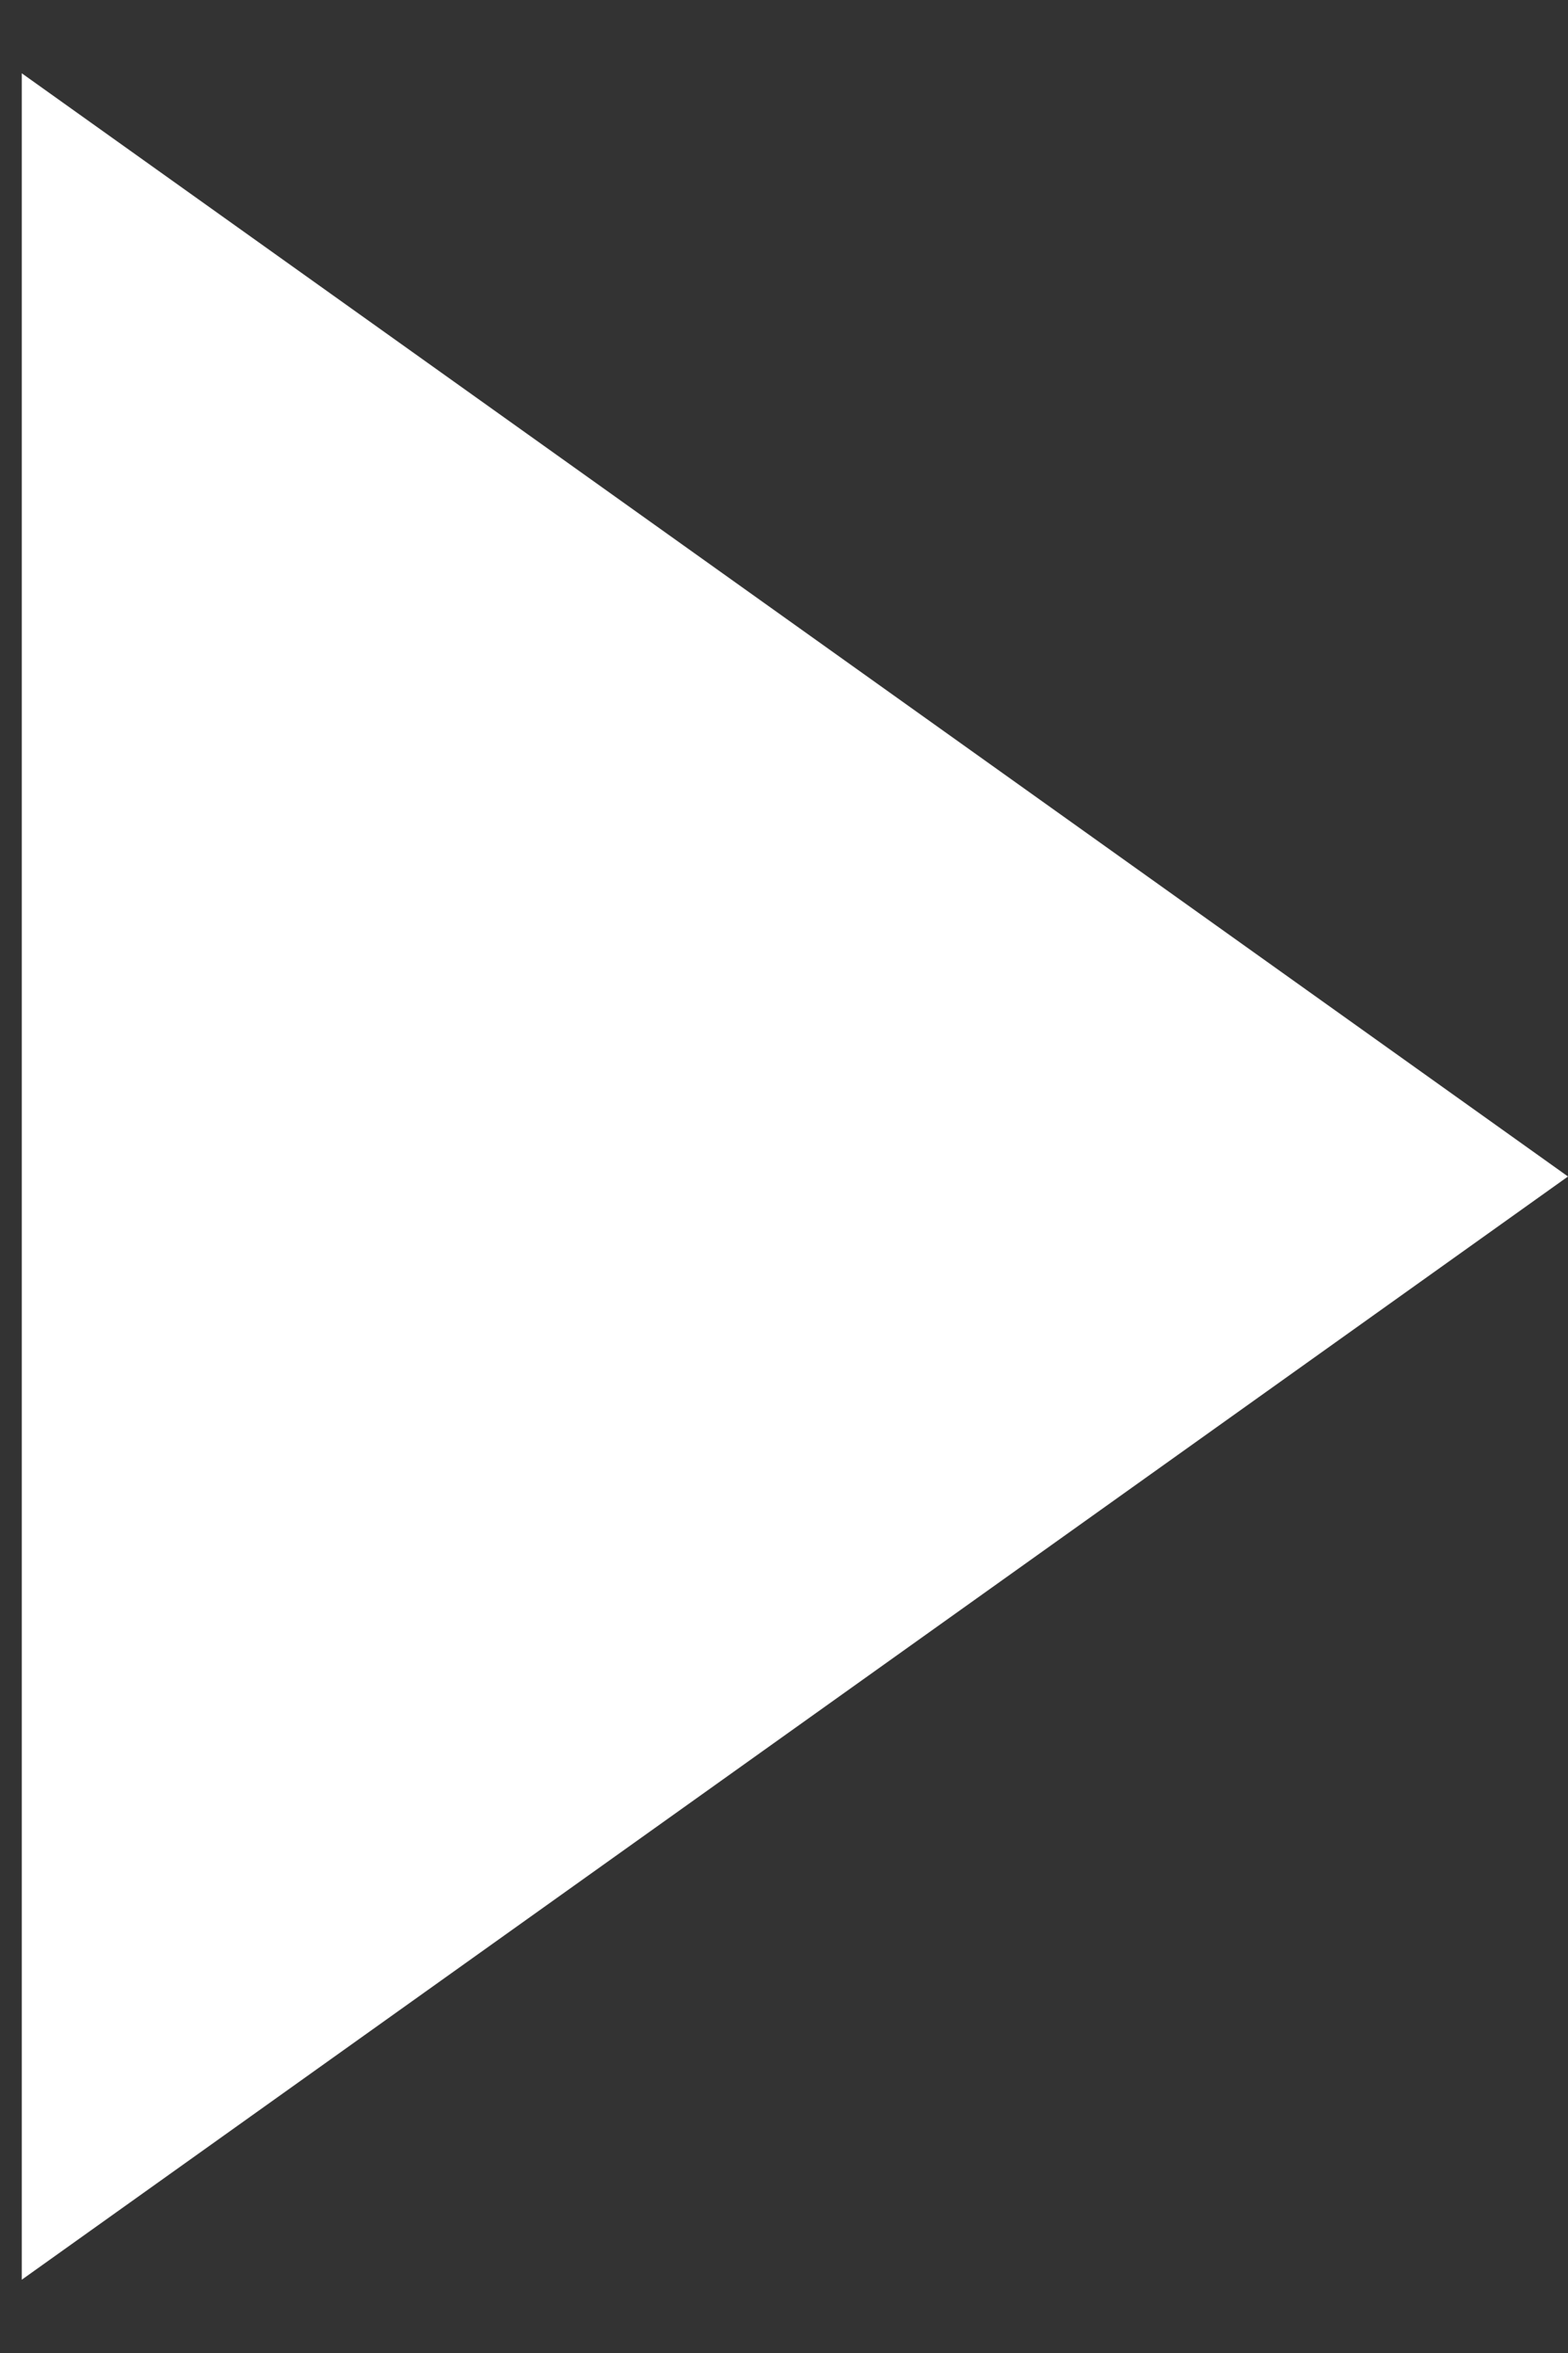 <svg width="18" height="27" viewBox="0 0 18 27" fill="none" xmlns="http://www.w3.org/2000/svg">
<rect x="0" y="0" width="18" height="27" fill="#333333" stroke="none"/>
<path d="M18 13.5L0.25 26.159L0.25 0.841L18 13.5Z" fill="white"/>
</svg>
